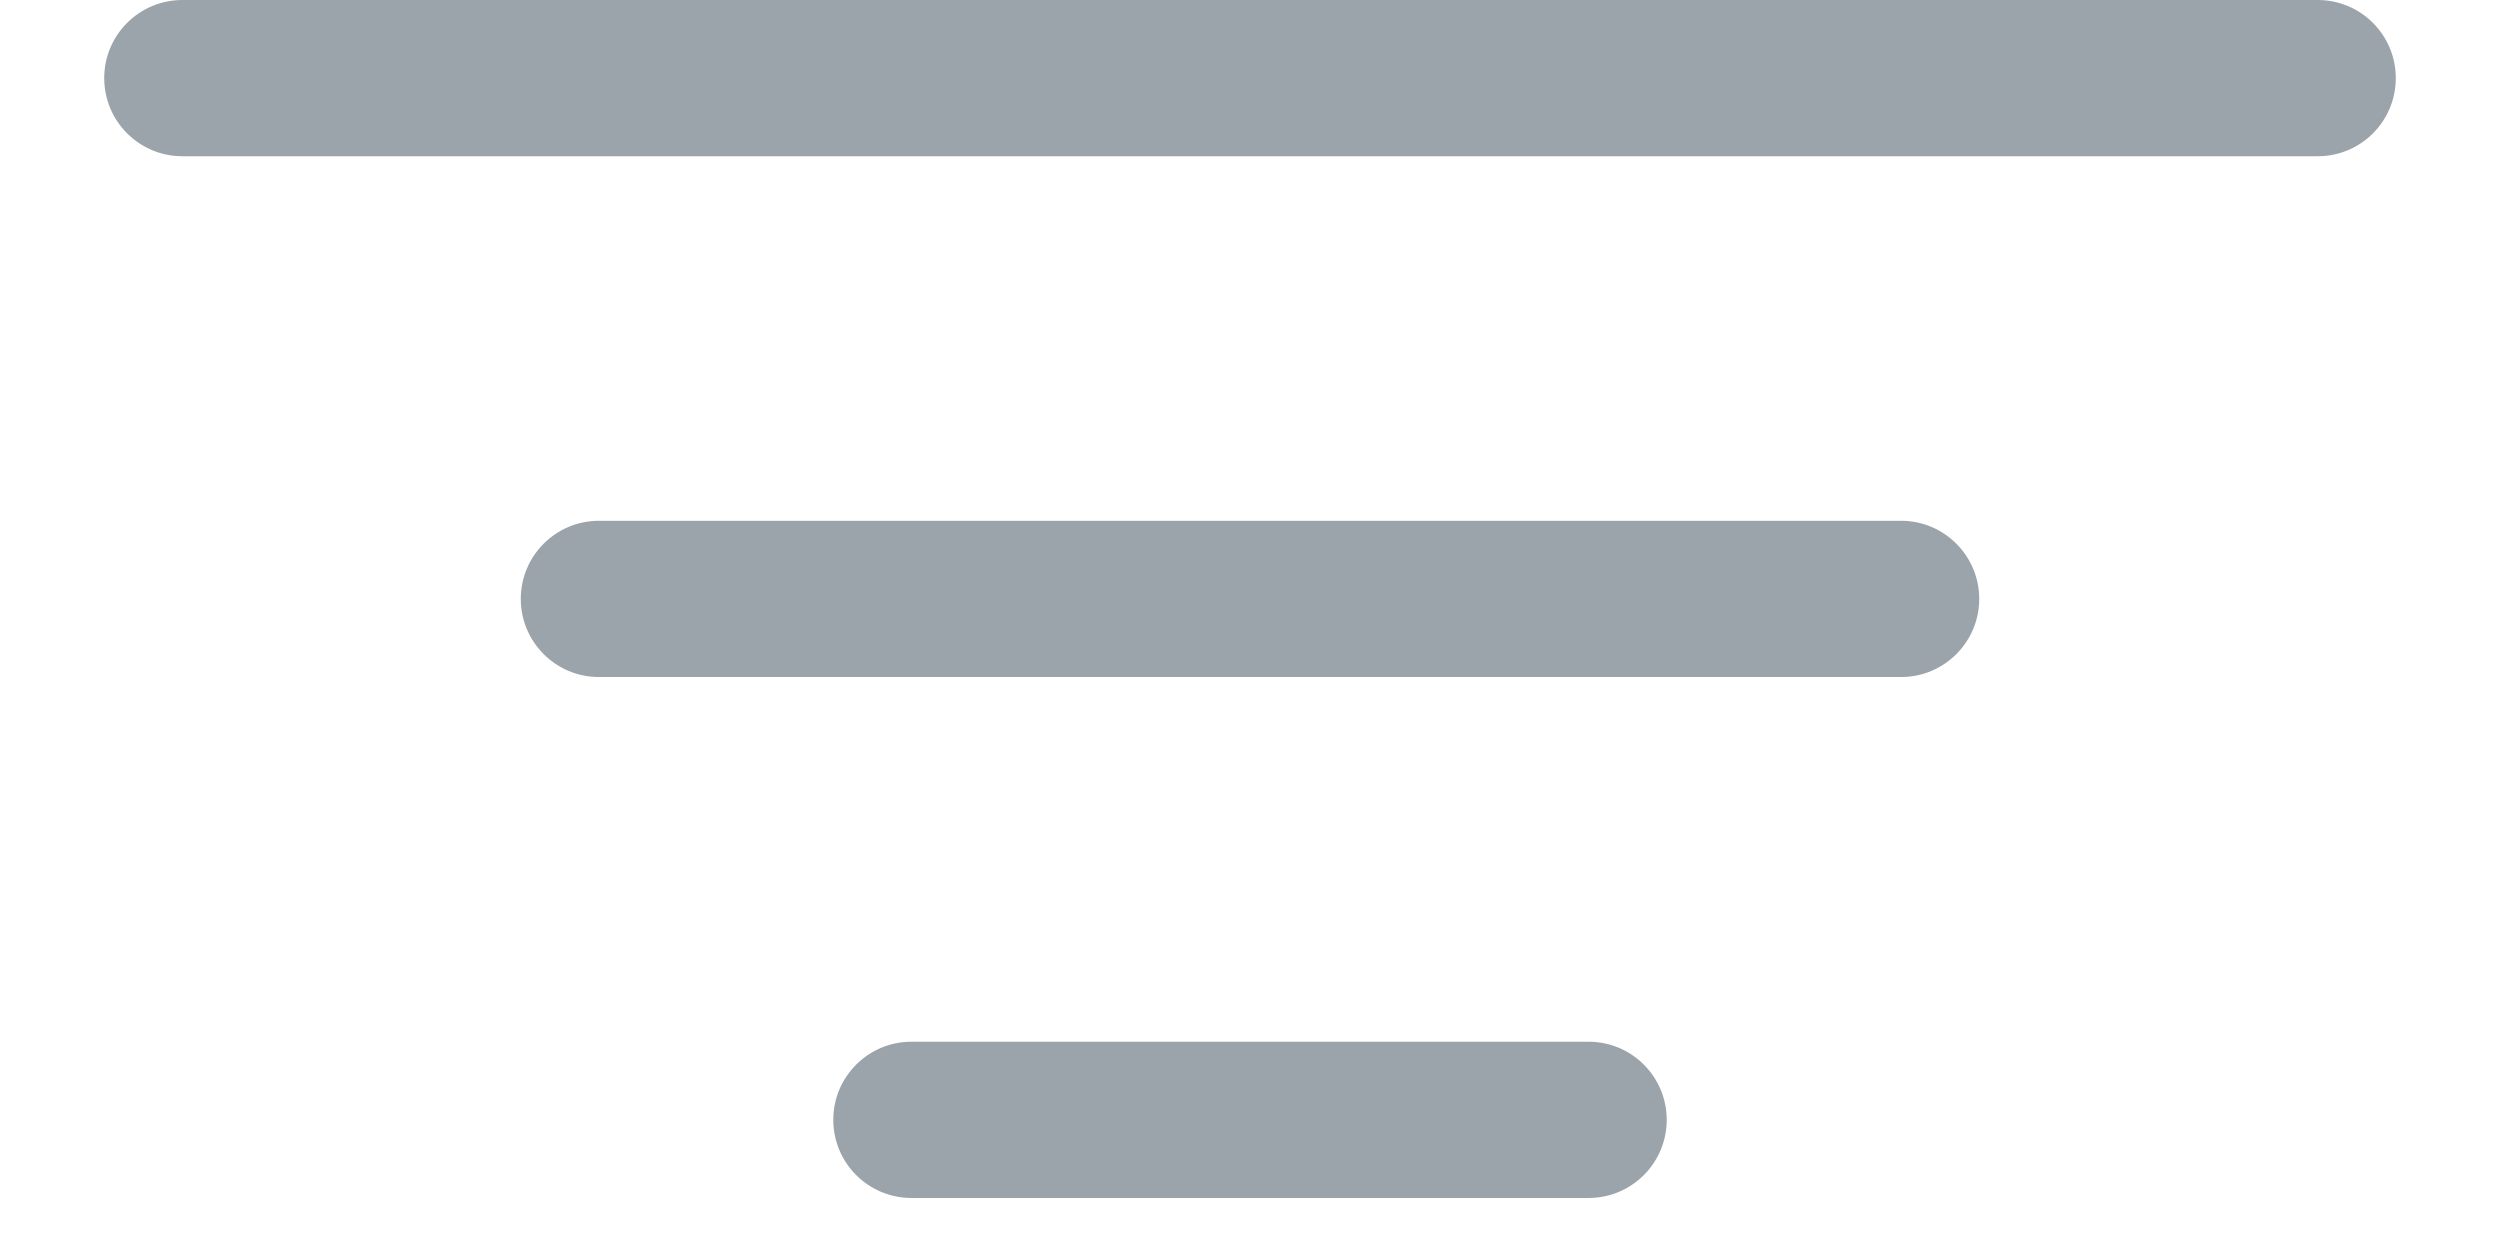 <svg width="16" height="8" viewBox="0 0 16 8" fill="none" xmlns="http://www.w3.org/2000/svg">
<path d="M10.167 6.667C10.443 6.667 10.667 6.891 10.667 7.167C10.667 7.443 10.443 7.667 10.167 7.667H5.833C5.557 7.667 5.333 7.443 5.333 7.167C5.333 6.891 5.557 6.667 5.833 6.667H10.167ZM12.167 3.333C12.443 3.333 12.667 3.557 12.667 3.833C12.667 4.109 12.443 4.333 12.167 4.333H3.833C3.557 4.333 3.333 4.109 3.333 3.833C3.333 3.557 3.557 3.333 3.833 3.333H12.167ZM14.833 0C15.11 0 15.333 0.224 15.333 0.5C15.333 0.776 15.11 1 14.833 1H1.167C0.891 1 0.667 0.776 0.667 0.5C0.667 0.224 0.891 0 1.167 0H14.833Z" fill="#9BA4AB"/>
</svg>

